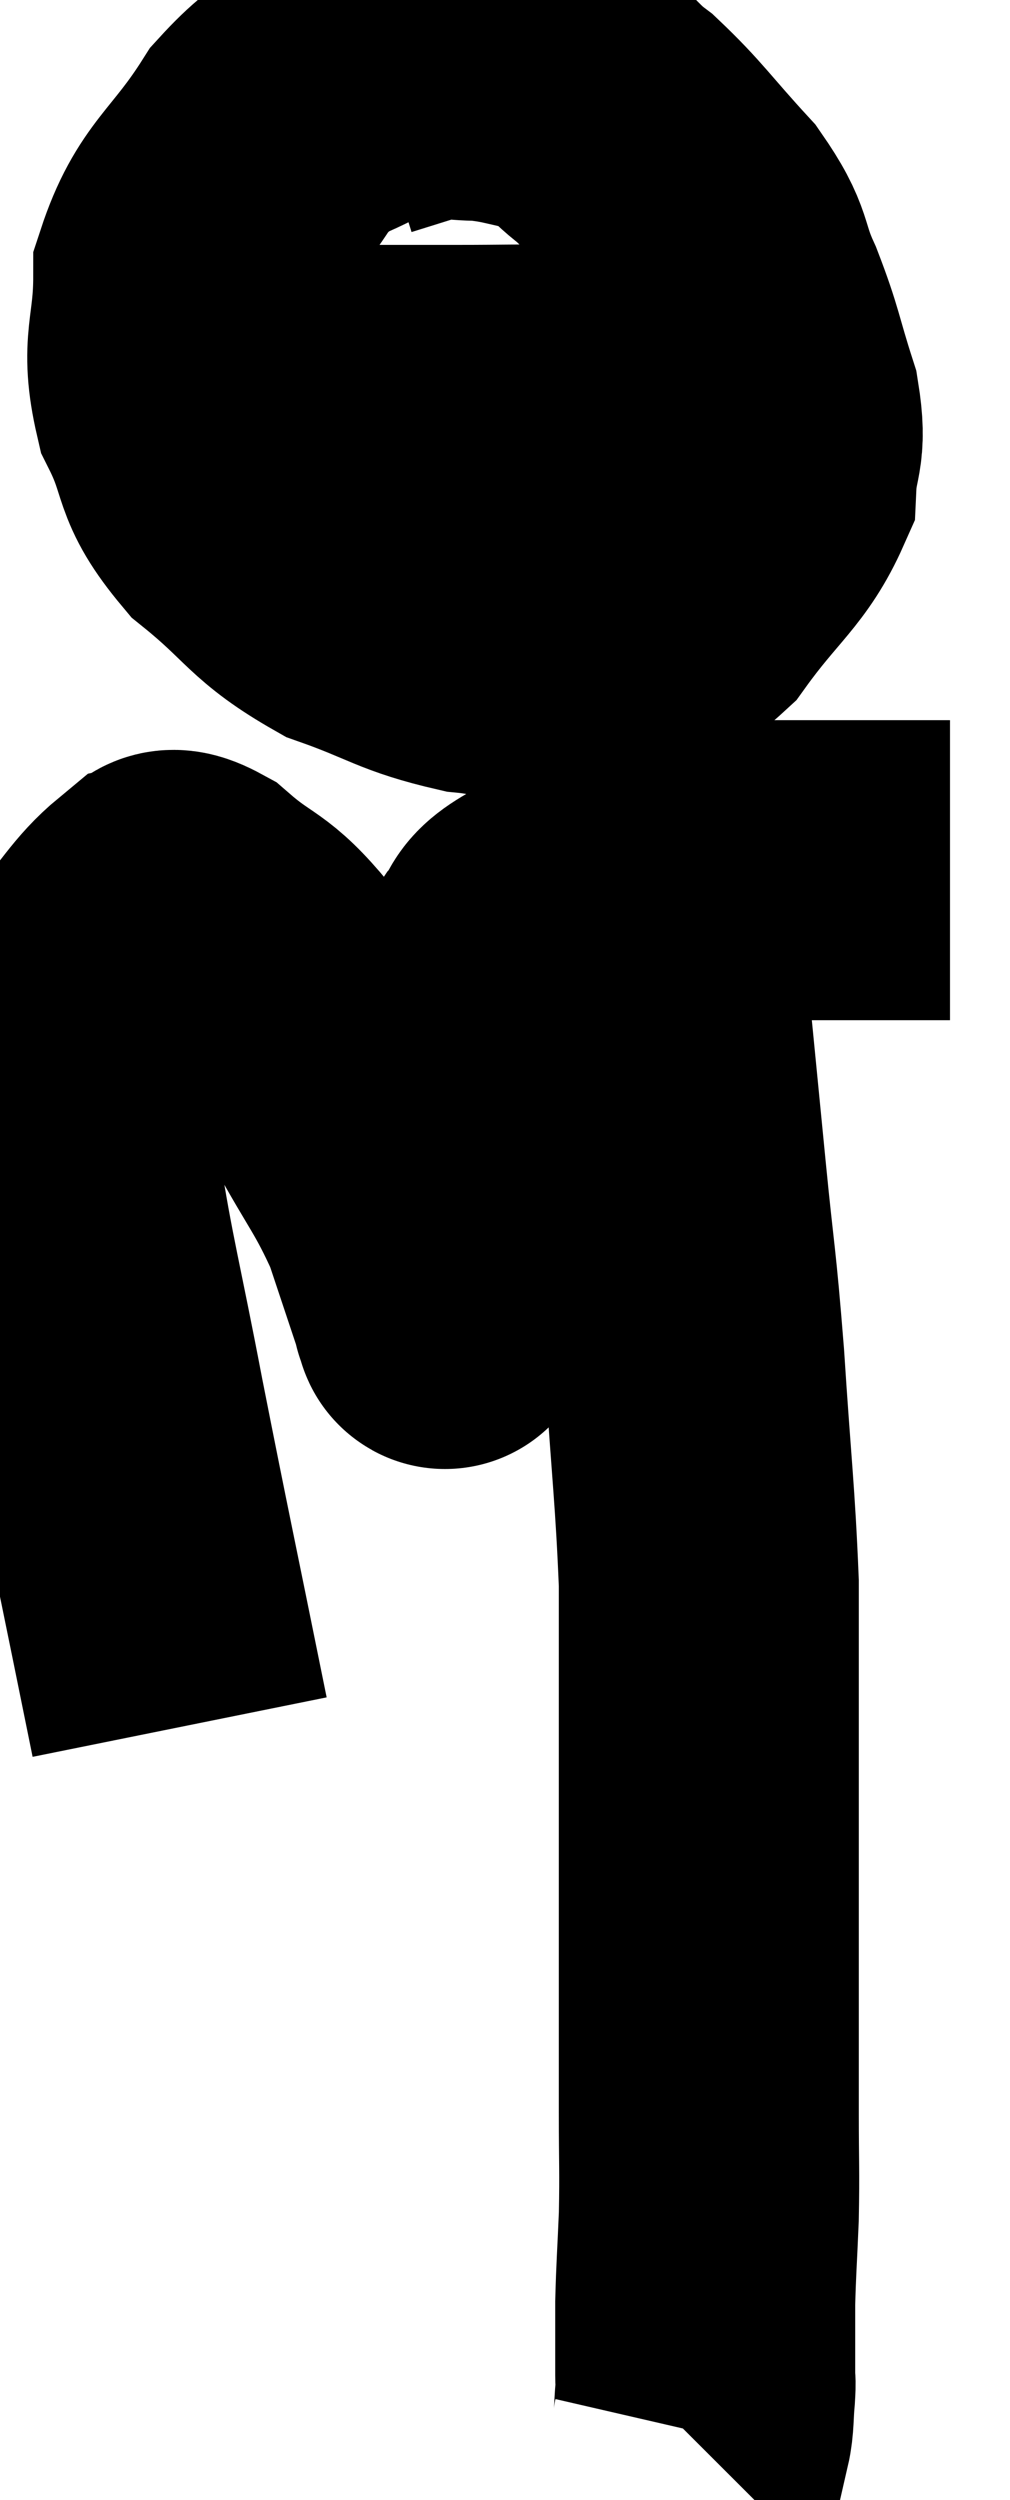 <svg xmlns="http://www.w3.org/2000/svg" viewBox="9.846 2.959 16.834 41.661" width="16.834" height="41.661"><path d="M 12.84 31.74 C 12.3 29.07, 12.21 28.68, 11.76 26.4 C 11.4 24.51, 11.265 24.06, 11.04 22.62 C 10.95 21.63, 10.8 21.42, 10.86 20.64 C 11.07 20.07, 10.89 20.115, 11.28 19.5 C 11.85 18.84, 11.985 18.54, 12.42 18.18 C 12.72 18.12, 12.525 17.79, 13.02 18.06 C 13.71 18.66, 13.755 18.48, 14.4 19.26 C 15 20.22, 15.03 20.205, 15.6 21.18 C 16.14 22.17, 16.275 22.26, 16.68 23.16 C 16.95 23.97, 17.085 24.375, 17.22 24.78 C 17.22 24.78, 17.205 24.81, 17.22 24.78 C 17.25 24.72, 17.265 25.245, 17.28 24.66 C 17.28 23.55, 17.145 23.58, 17.28 22.44 C 17.55 21.27, 17.58 20.94, 17.82 20.1 C 18.03 19.59, 17.925 19.545, 18.24 19.08 C 18.66 18.66, 18.285 18.645, 19.08 18.24 C 20.25 17.85, 20.1 17.655, 21.42 17.46 C 22.89 17.46, 23.37 17.46, 24.36 17.46 C 24.87 17.46, 25.05 17.46, 25.38 17.46 L 25.68 17.46" fill="none" stroke="black" stroke-width="5"></path><path d="M 17.94 3.96 C 16.98 4.05, 16.92 3.81, 16.02 4.14 C 15.18 4.71, 15.12 4.425, 14.34 5.28 C 13.62 6.42, 13.26 6.465, 12.9 7.56 C 12.9 8.61, 12.675 8.685, 12.9 9.66 C 13.35 10.56, 13.11 10.635, 13.8 11.46 C 14.73 12.21, 14.685 12.405, 15.66 12.96 C 16.68 13.32, 16.725 13.455, 17.7 13.68 C 18.63 13.77, 18.675 14.04, 19.56 13.86 C 20.4 13.41, 20.475 13.665, 21.24 12.96 C 21.93 12, 22.26 11.85, 22.62 11.04 C 22.65 10.38, 22.8 10.47, 22.68 9.72 C 22.41 8.88, 22.44 8.82, 22.14 8.04 C 21.81 7.32, 21.99 7.335, 21.48 6.6 C 20.79 5.85, 20.685 5.655, 20.1 5.1 C 19.62 4.74, 19.695 4.62, 19.14 4.38 C 18.51 4.26, 18.435 4.2, 17.88 4.14 C 17.4 4.14, 17.4 4.065, 16.92 4.14 L 15.96 4.44" fill="none" stroke="black" stroke-width="5"></path><path d="M 14.64 9.54 C 16.05 9.54, 16.32 9.54, 17.46 9.54 C 18.33 9.54, 18.45 9.525, 19.2 9.54 C 19.83 9.57, 19.95 9.585, 20.46 9.6 C 20.85 9.6, 20.97 9.6, 21.24 9.6 C 21.39 9.6, 21.465 9.6, 21.54 9.6 C 21.54 9.6, 21.495 9.585, 21.54 9.6 L 21.72 9.66" fill="none" stroke="black" stroke-width="5"></path><path d="M 20.82 18 C 20.82 18.75, 20.745 18.36, 20.82 19.5 C 20.97 21.03, 20.97 21.03, 21.12 22.56 C 21.27 24.09, 21.285 23.925, 21.42 25.62 C 21.54 27.48, 21.6 27.87, 21.66 29.34 C 21.66 30.42, 21.66 30.285, 21.66 31.5 C 21.66 32.85, 21.66 32.97, 21.66 34.2 C 21.66 35.31, 21.66 35.43, 21.66 36.42 C 21.66 37.29, 21.66 37.29, 21.66 38.16 C 21.66 39.03, 21.675 39.105, 21.66 39.9 C 21.63 40.62, 21.615 40.755, 21.6 41.34 C 21.6 41.79, 21.6 41.94, 21.6 42.24 C 21.6 42.39, 21.6 42.39, 21.6 42.54 C 21.6 42.69, 21.615 42.6, 21.6 42.84 C 21.57 43.17, 21.585 43.305, 21.54 43.5 C 21.48 43.56, 21.45 43.59, 21.42 43.62 C 21.42 43.62, 21.42 43.62, 21.42 43.62 L 21.42 43.62" fill="none" stroke="black" stroke-width="5"></path></svg>